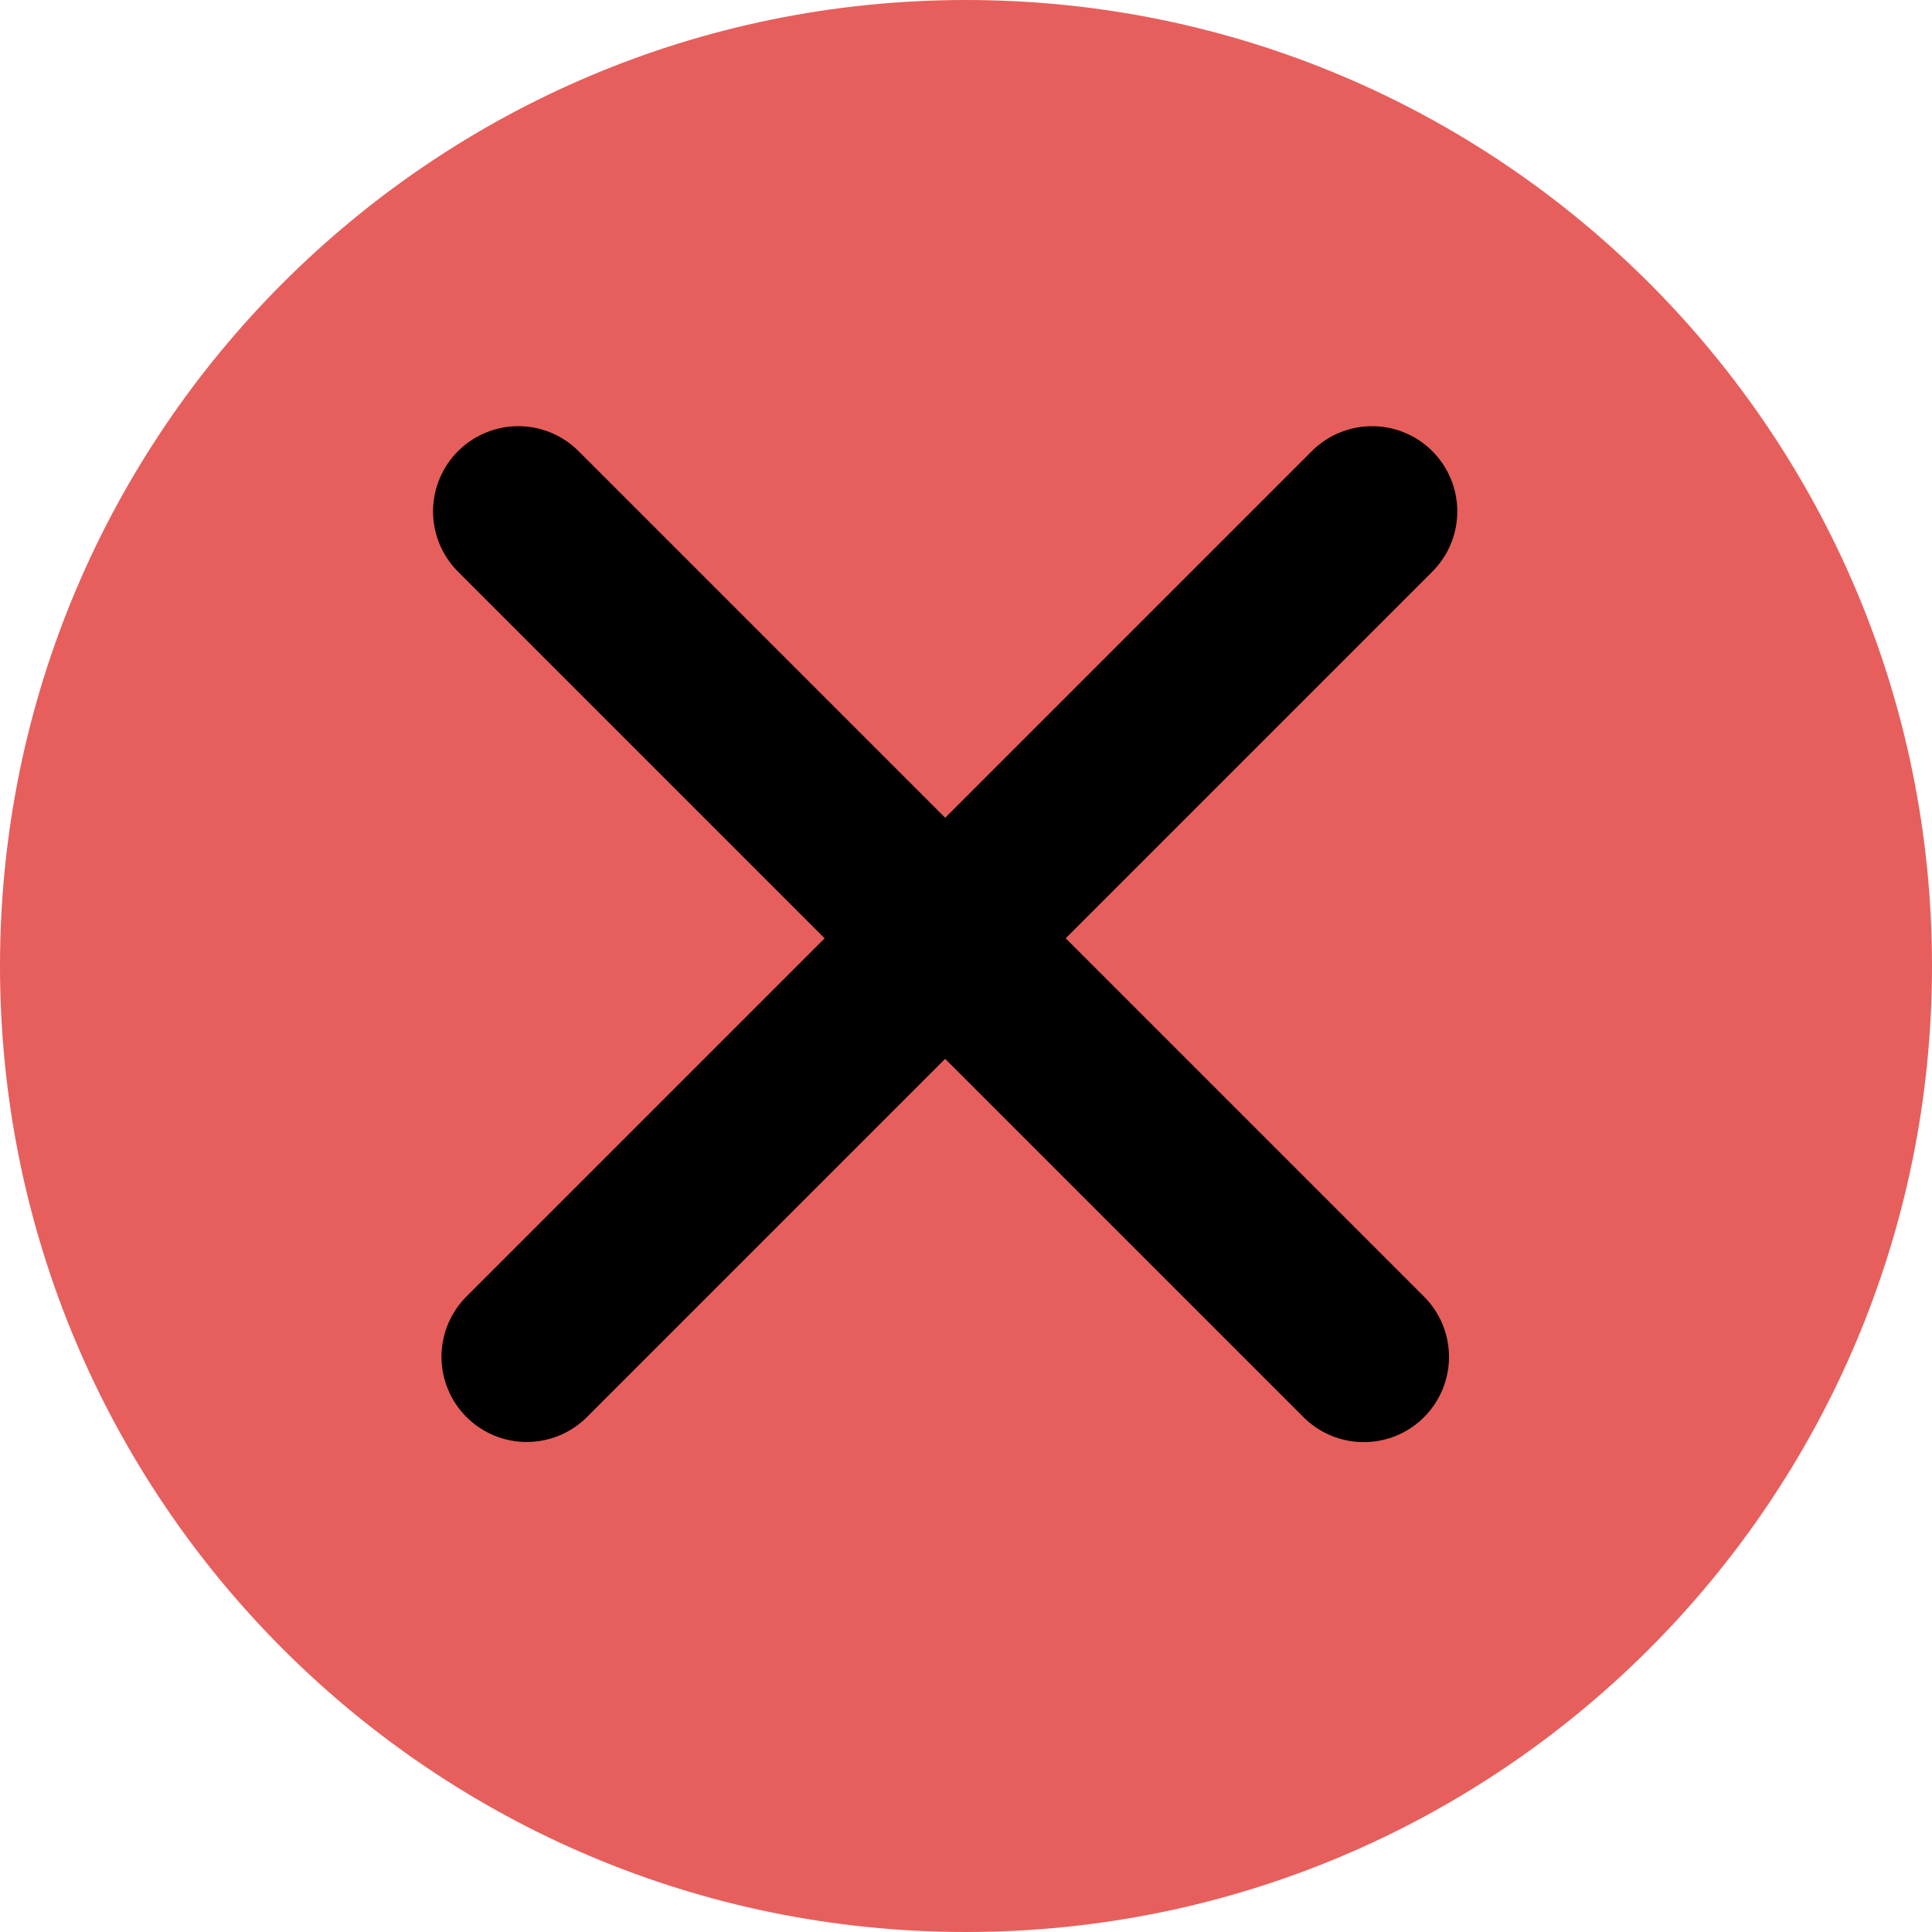 <svg width="34" height="34" viewBox="0 0 34 34" fill="none" xmlns="http://www.w3.org/2000/svg">
<path d="M34 17C34 26.389 26.389 34 17 34C7.611 34 0 26.389 0 17C0 7.611 7.611 0 17 0C26.389 0 34 7.611 34 17Z" fill="#E65F5C"/>
<line x1="9.121" y1="9" x2="24" y2="23.879" stroke="black" stroke-width="3" stroke-linecap="round"/>
<line x1="1.5" y1="-1.5" x2="22.542" y2="-1.5" transform="matrix(-0.707 0.707 0.707 0.707 26.267 9)" stroke="black" stroke-width="3" stroke-linecap="round"/>
</svg>
